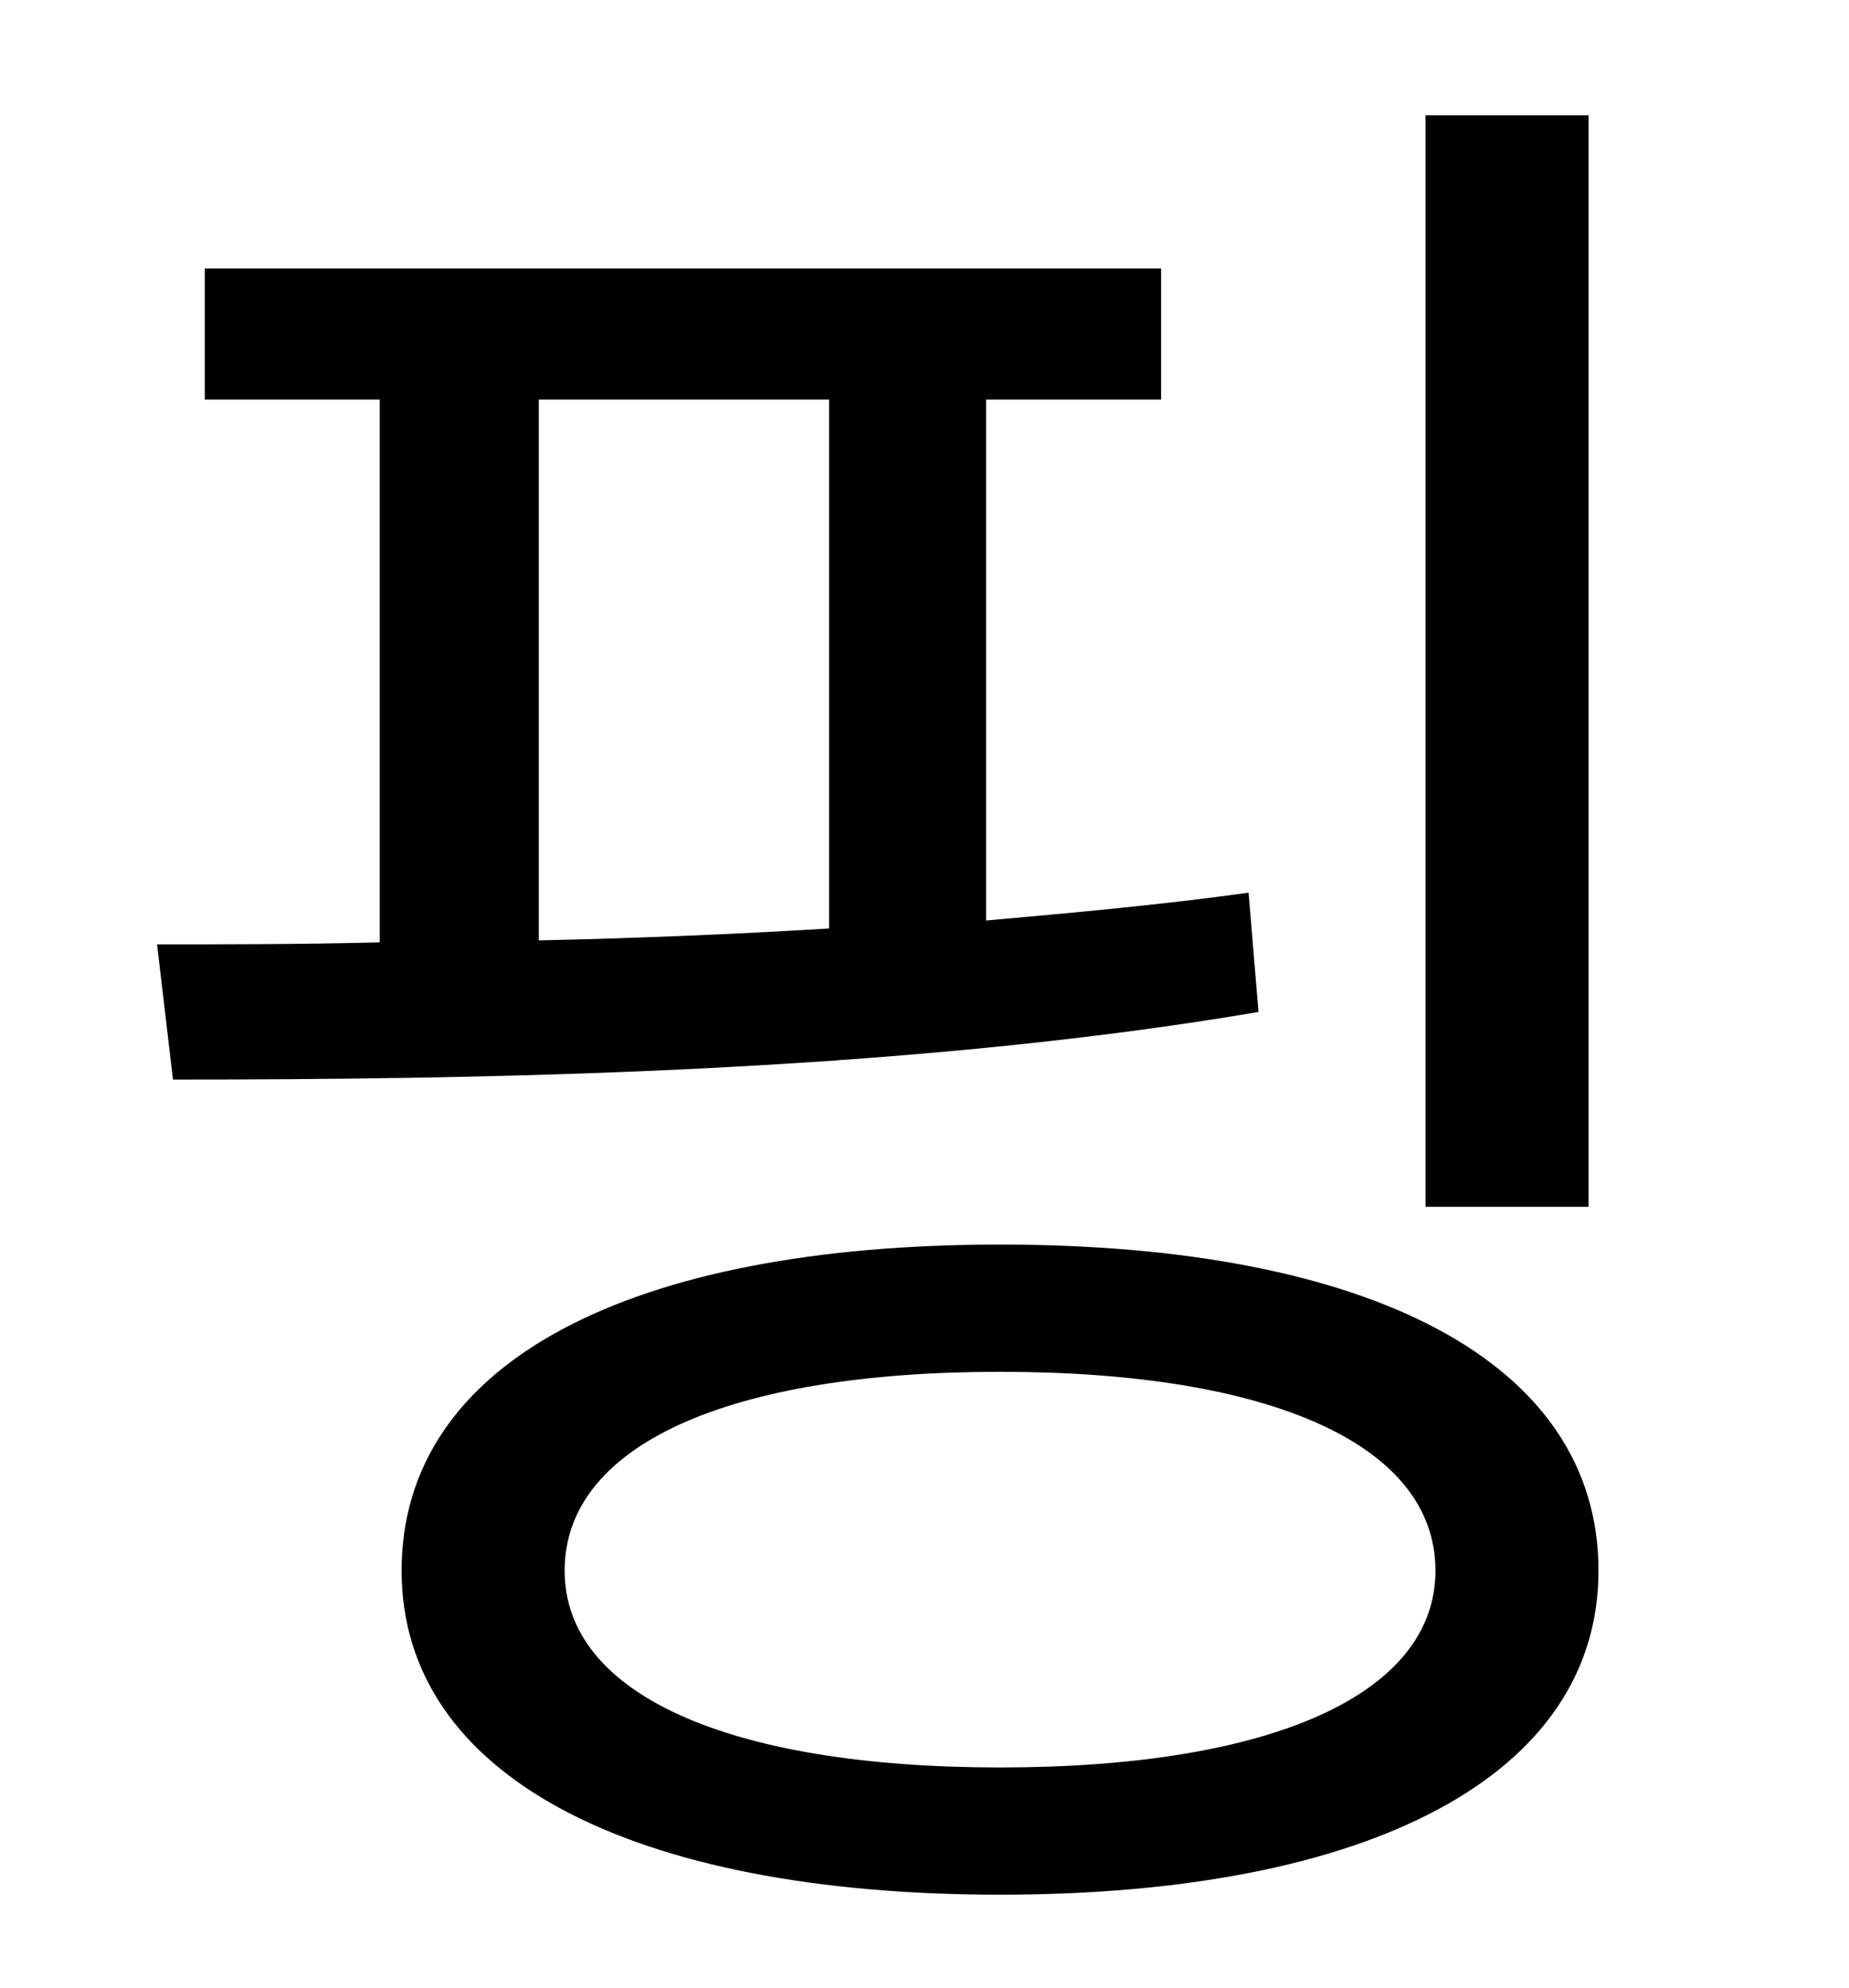 <?xml version="1.0" standalone="no"?>
<!DOCTYPE svg PUBLIC "-//W3C//DTD SVG 1.1//EN" "http://www.w3.org/Graphics/SVG/1.1/DTD/svg11.dtd" >
<svg xmlns="http://www.w3.org/2000/svg" xmlns:xlink="http://www.w3.org/1999/xlink" version="1.1" viewBox="-10 0 930 1000">
   <path fill="currentColor"
d="M789 58v549h-82v-549h82zM261 201v272c47 -1 97 -3 146 -6v-266h-146zM618 449l5 60c-182 31 -394 34 -546 34l-8 -68c34 0 72 0 112 -1v-273h-88v-66h481v66h-88v262c45 -4 89 -8 132 -14zM493 889c137 0 219 -37 219 -99c0 -63 -82 -100 -219 -100s-219 37 -219 100
c0 62 82 99 219 99zM493 626c186 0 301 59 301 164c0 103 -115 163 -301 163s-301 -60 -301 -163c0 -105 115 -164 301 -164z" />
</svg>
